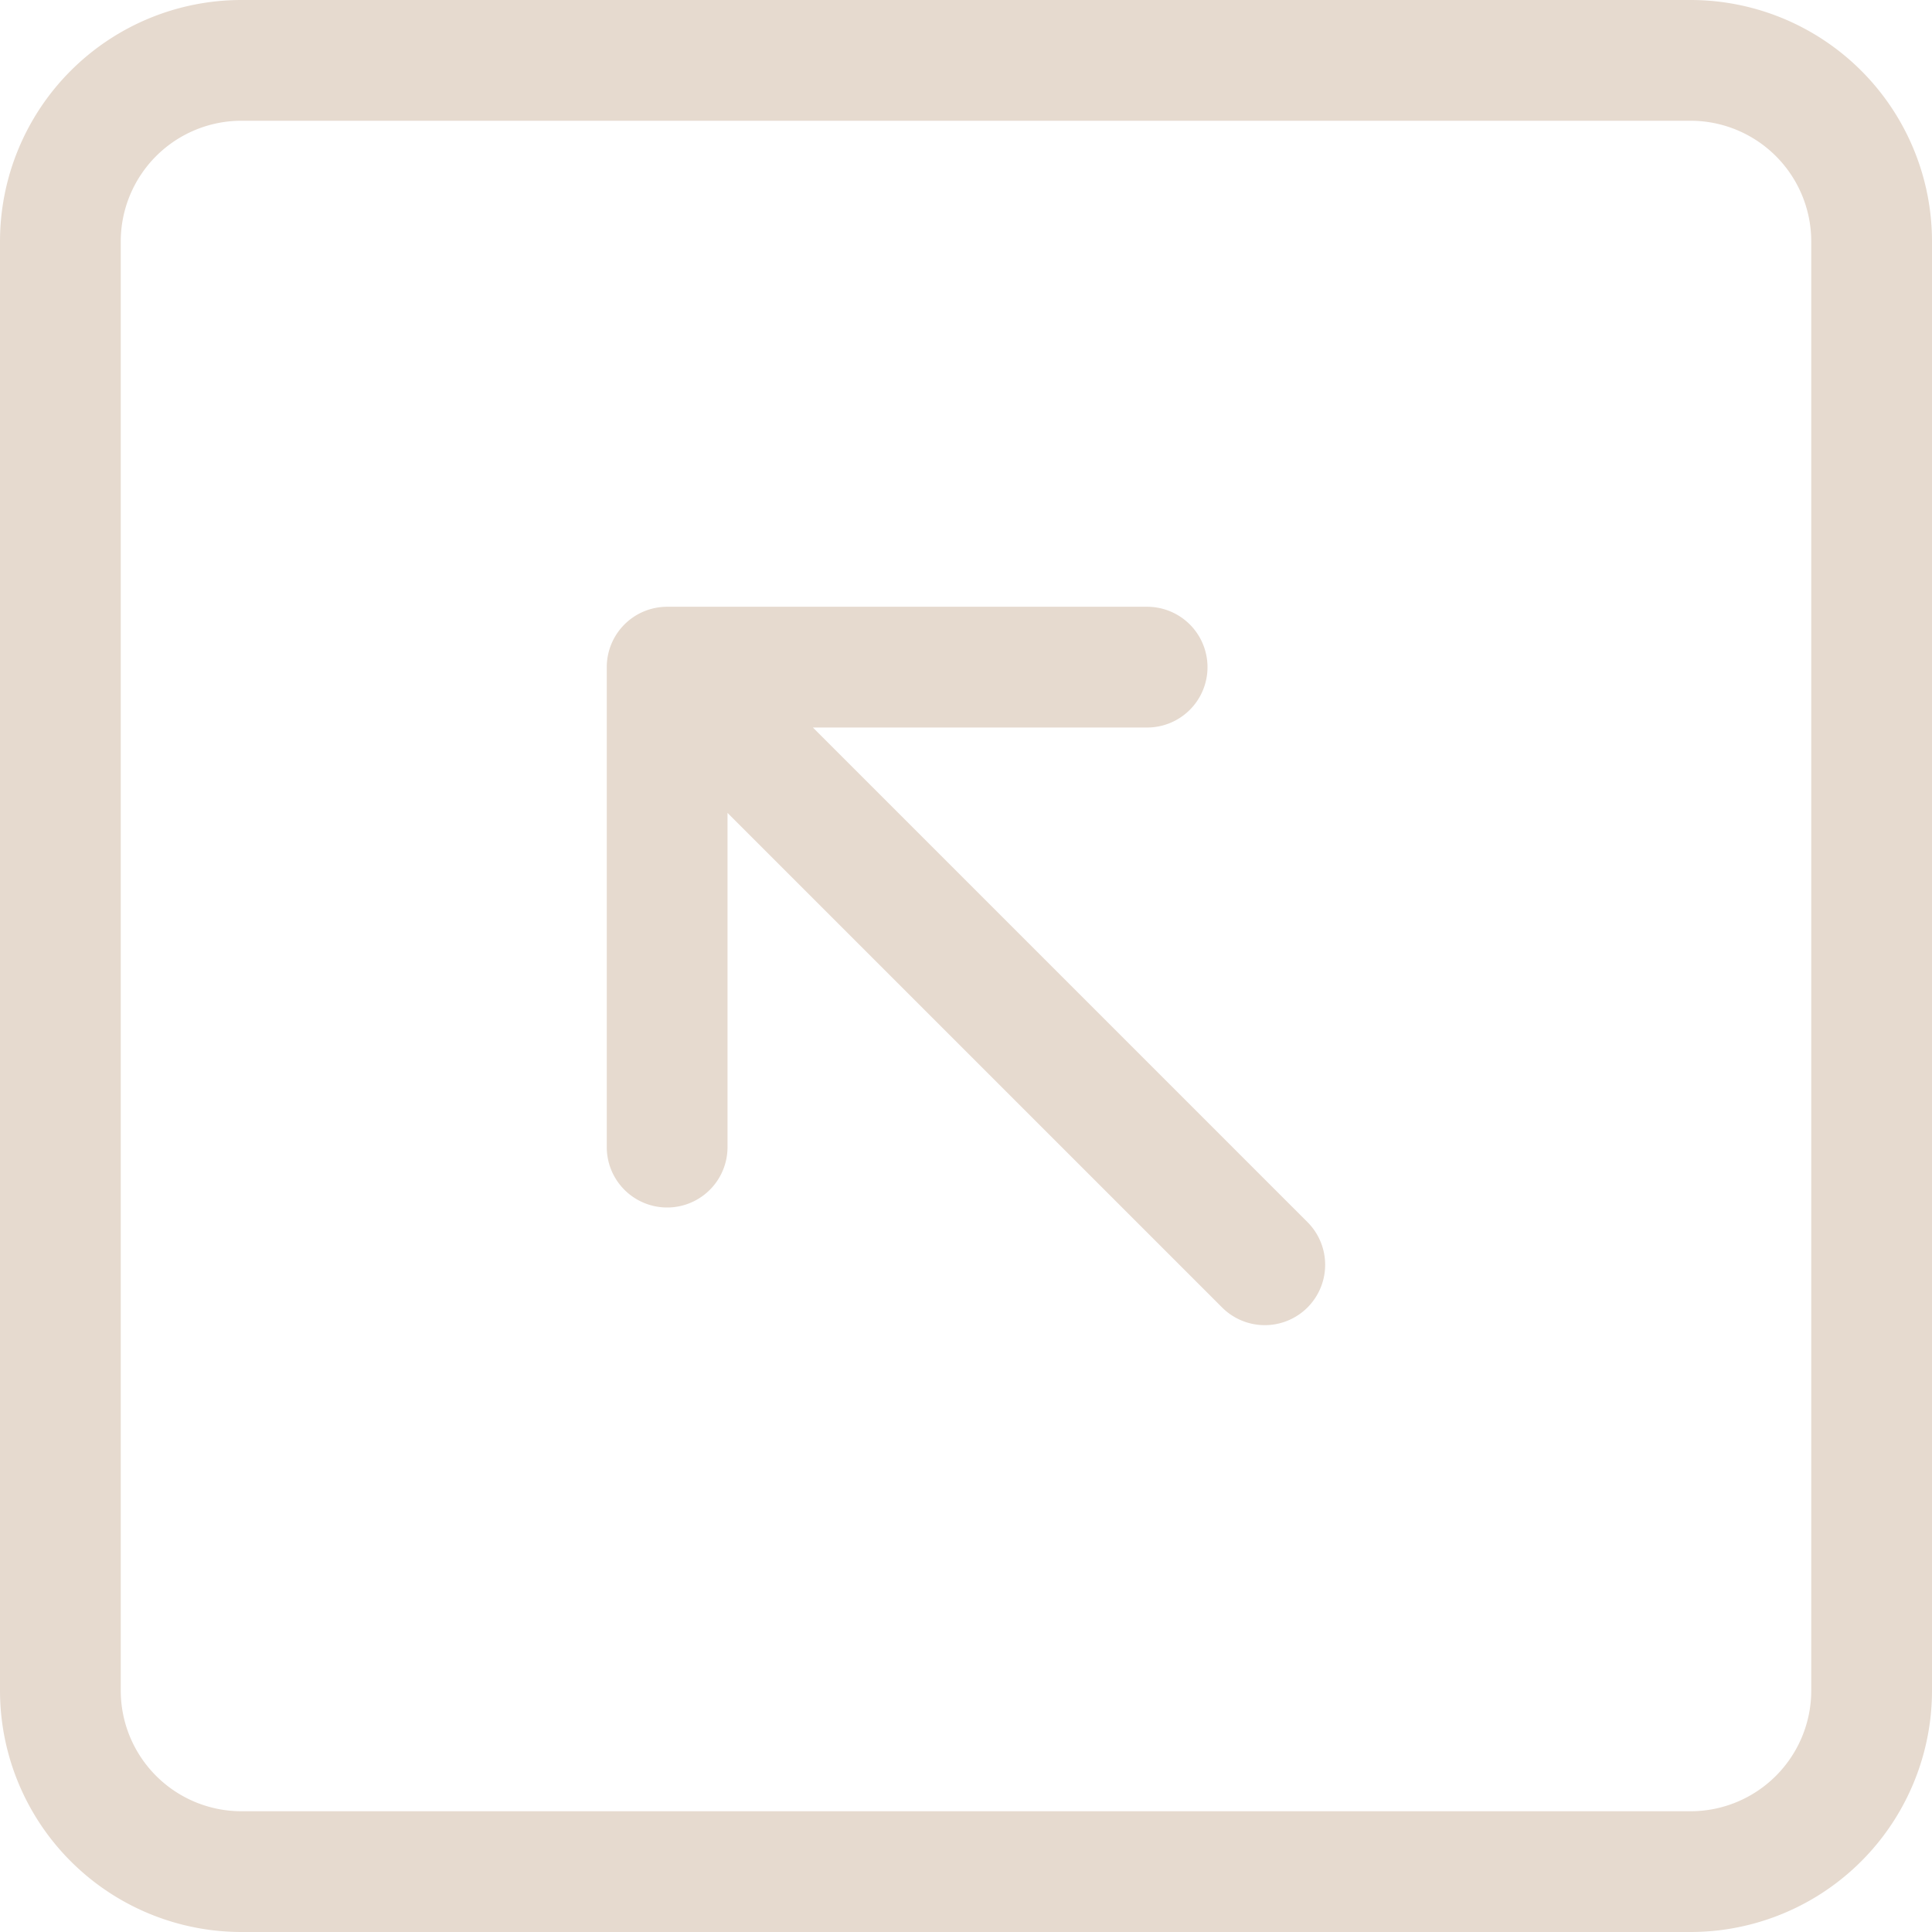 <svg width="1em" height="1em" viewBox="0 0 16 16" class="bi bi-arrow-up-left-square" fill="#e6dacf" xmlns="http://www.w3.org/2000/svg">
  <path fill-rule="evenodd" d="M14 1H2a1 1 0 0 0-1 1v12a1 1 0 0 0 1 1h12a1 1 0 0 0 1-1V2a1 1 0 0 0-1-1zM2 0a2 2 0 0 0-2 2v12a2 2 0 0 0 2 2h12a2 2 0 0 0 2-2V2a2 2 0 0 0-2-2H2z"/>
  <path fill-rule="evenodd" d="M10.828 10.828a.5.5 0 0 1-.707 0L6.025 6.732V9.5a.5.5 0 0 1-1 0V5.525a.5.5 0 0 1 .5-.5H9.5a.5.5 0 0 1 0 1H6.732l4.096 4.096a.5.5 0 0 1 0 .707z"/>
</svg>